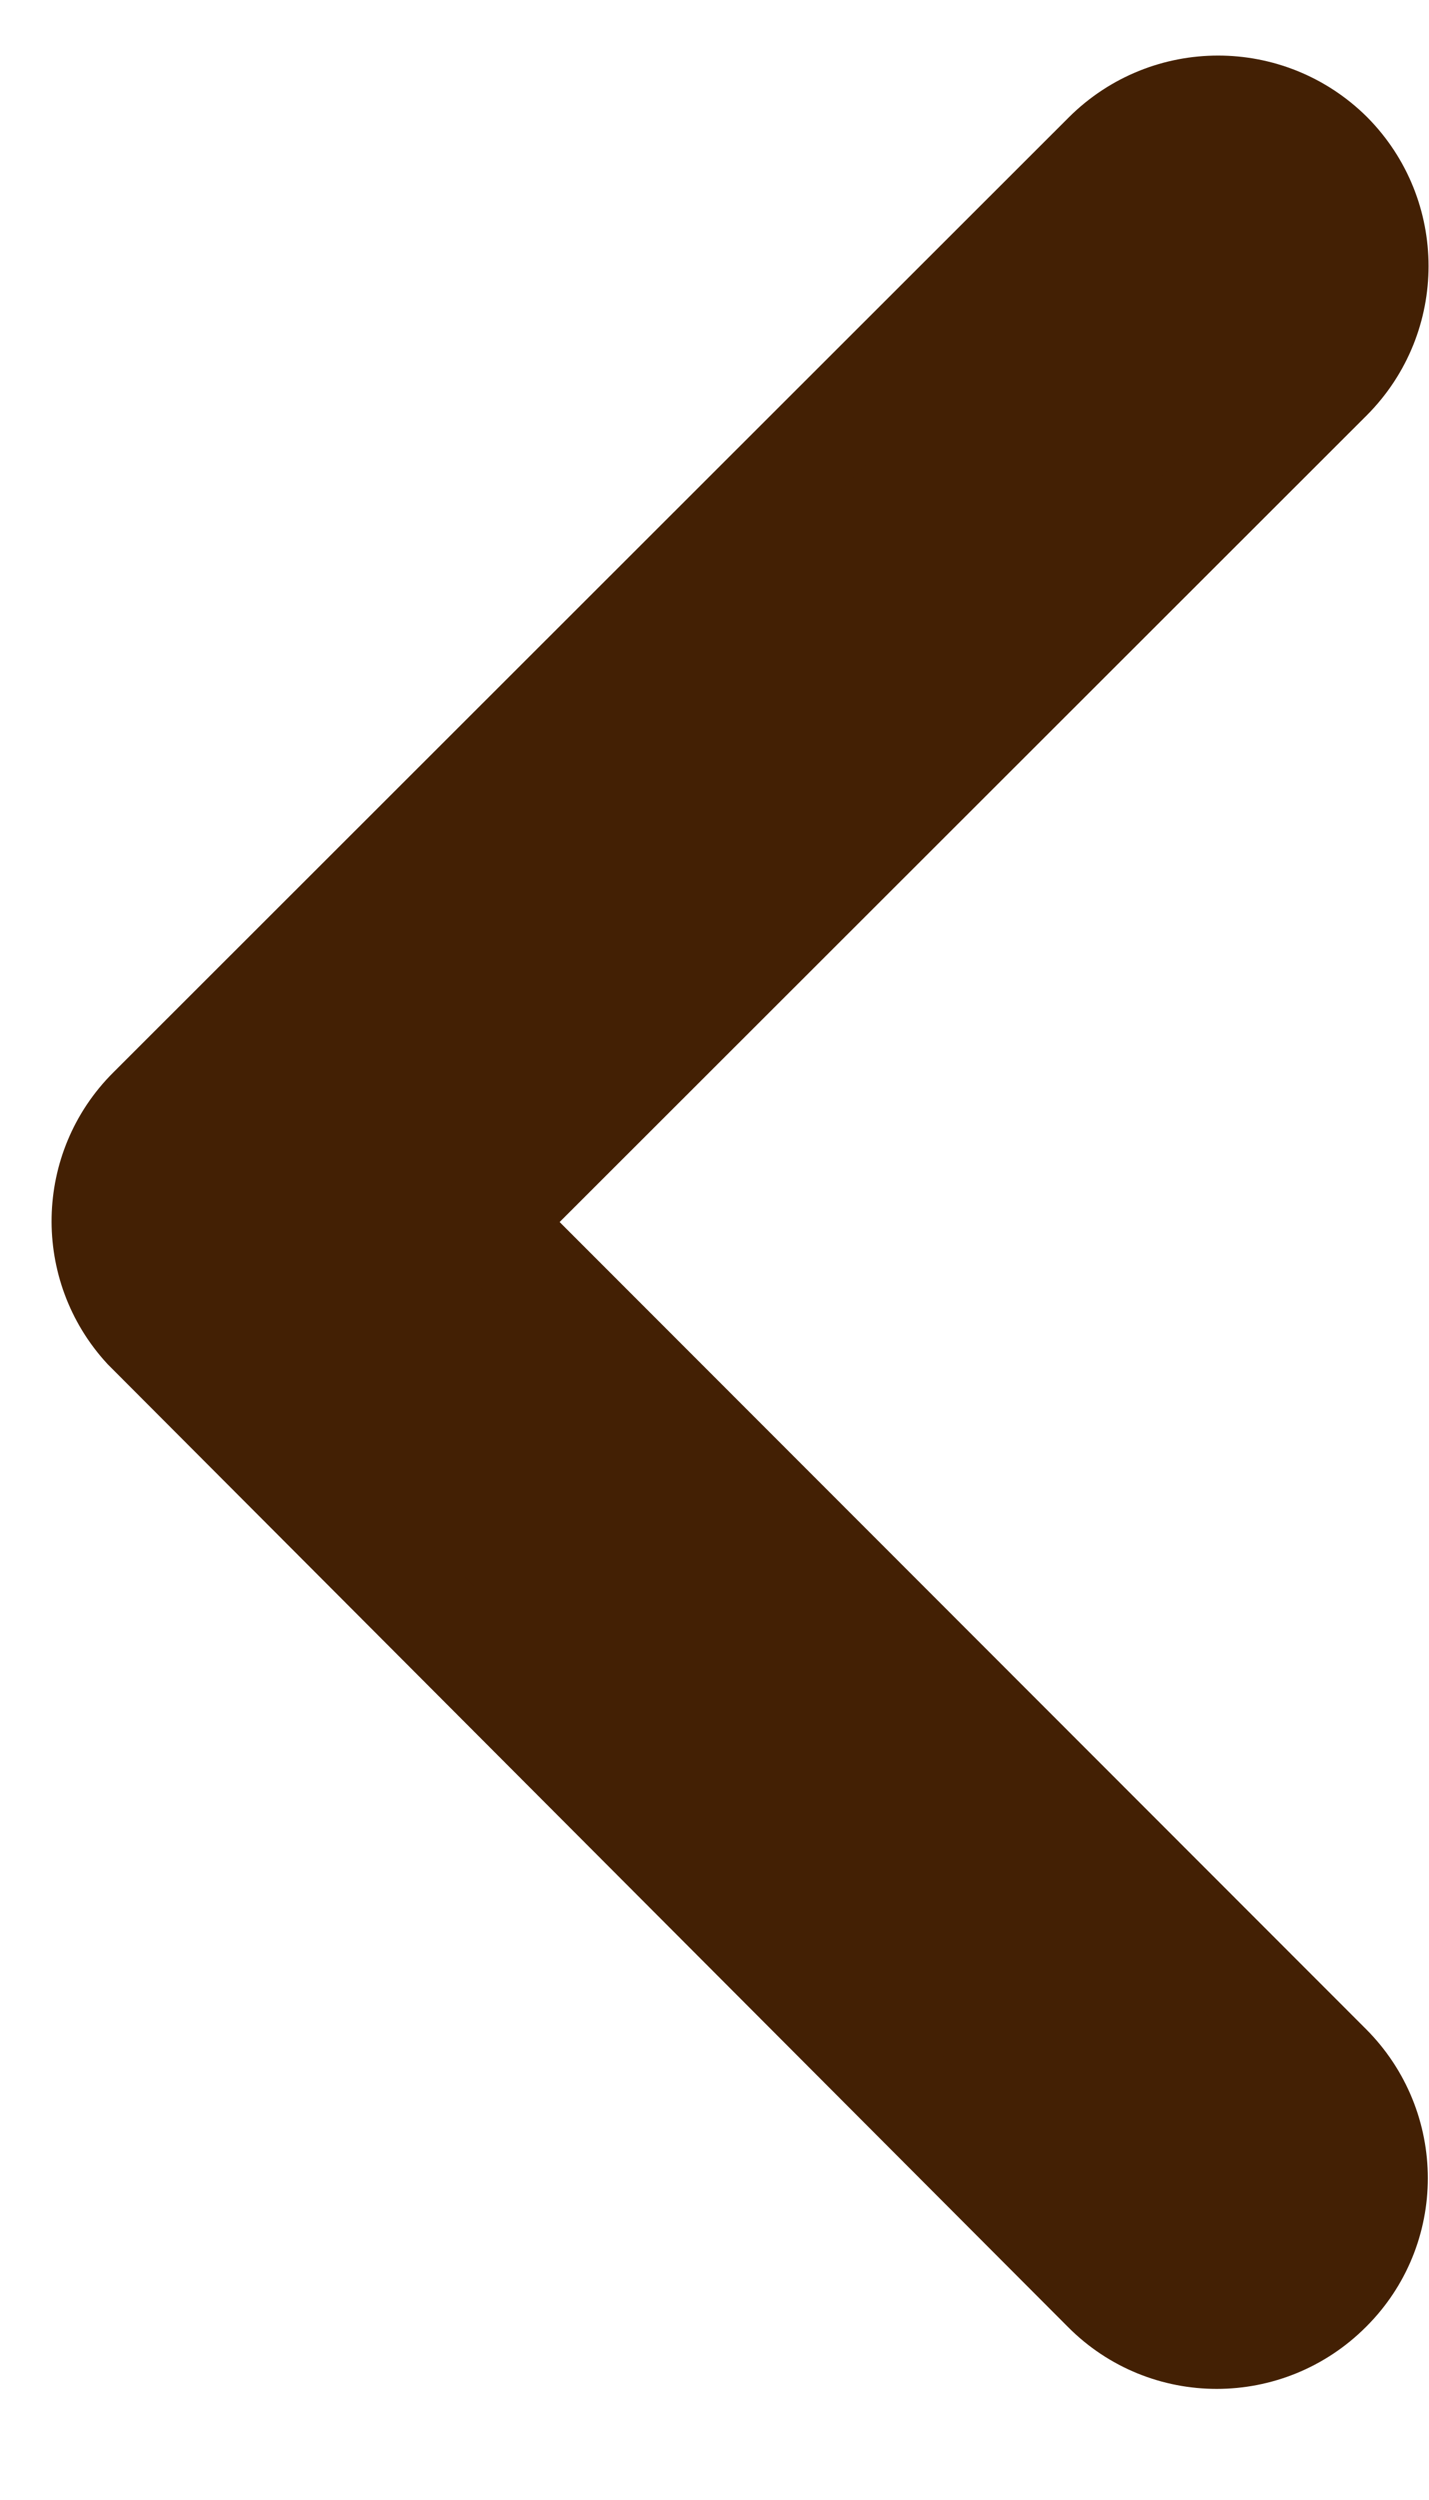 <?xml version="1.0" encoding="utf-8"?>
<!-- Generator: Adobe Illustrator 25.0.0, SVG Export Plug-In . SVG Version: 6.00 Build 0)  -->
<svg version="1.1" id="圖層_1" xmlns="http://www.w3.org/2000/svg" xmlns:xlink="http://www.w3.org/1999/xlink" x="0px" y="0px"
	 viewBox="0 0 24.9 43.56" style="enable-background:new 0 0 24.9 43.56;" xml:space="preserve">
<style type="text/css">
	.st0{fill:#432004;stroke:#432004;stroke-width:1.784;}
</style>
<path id="Icon_ionic-ios-arrow-back" class="st0" d="M8.49,21.29L23.19,6.6c1.08-1.09,1.08-2.84,0-3.93c-1.09-1.08-2.84-1.08-3.93,0
	L2.6,19.32c-1.05,1.05-1.08,2.74-0.08,3.83l16.72,16.76c1.08,1.09,2.84,1.09,3.93,0c1.09-1.08,1.09-2.84,0-3.93L8.49,21.29z"/>
</svg>
